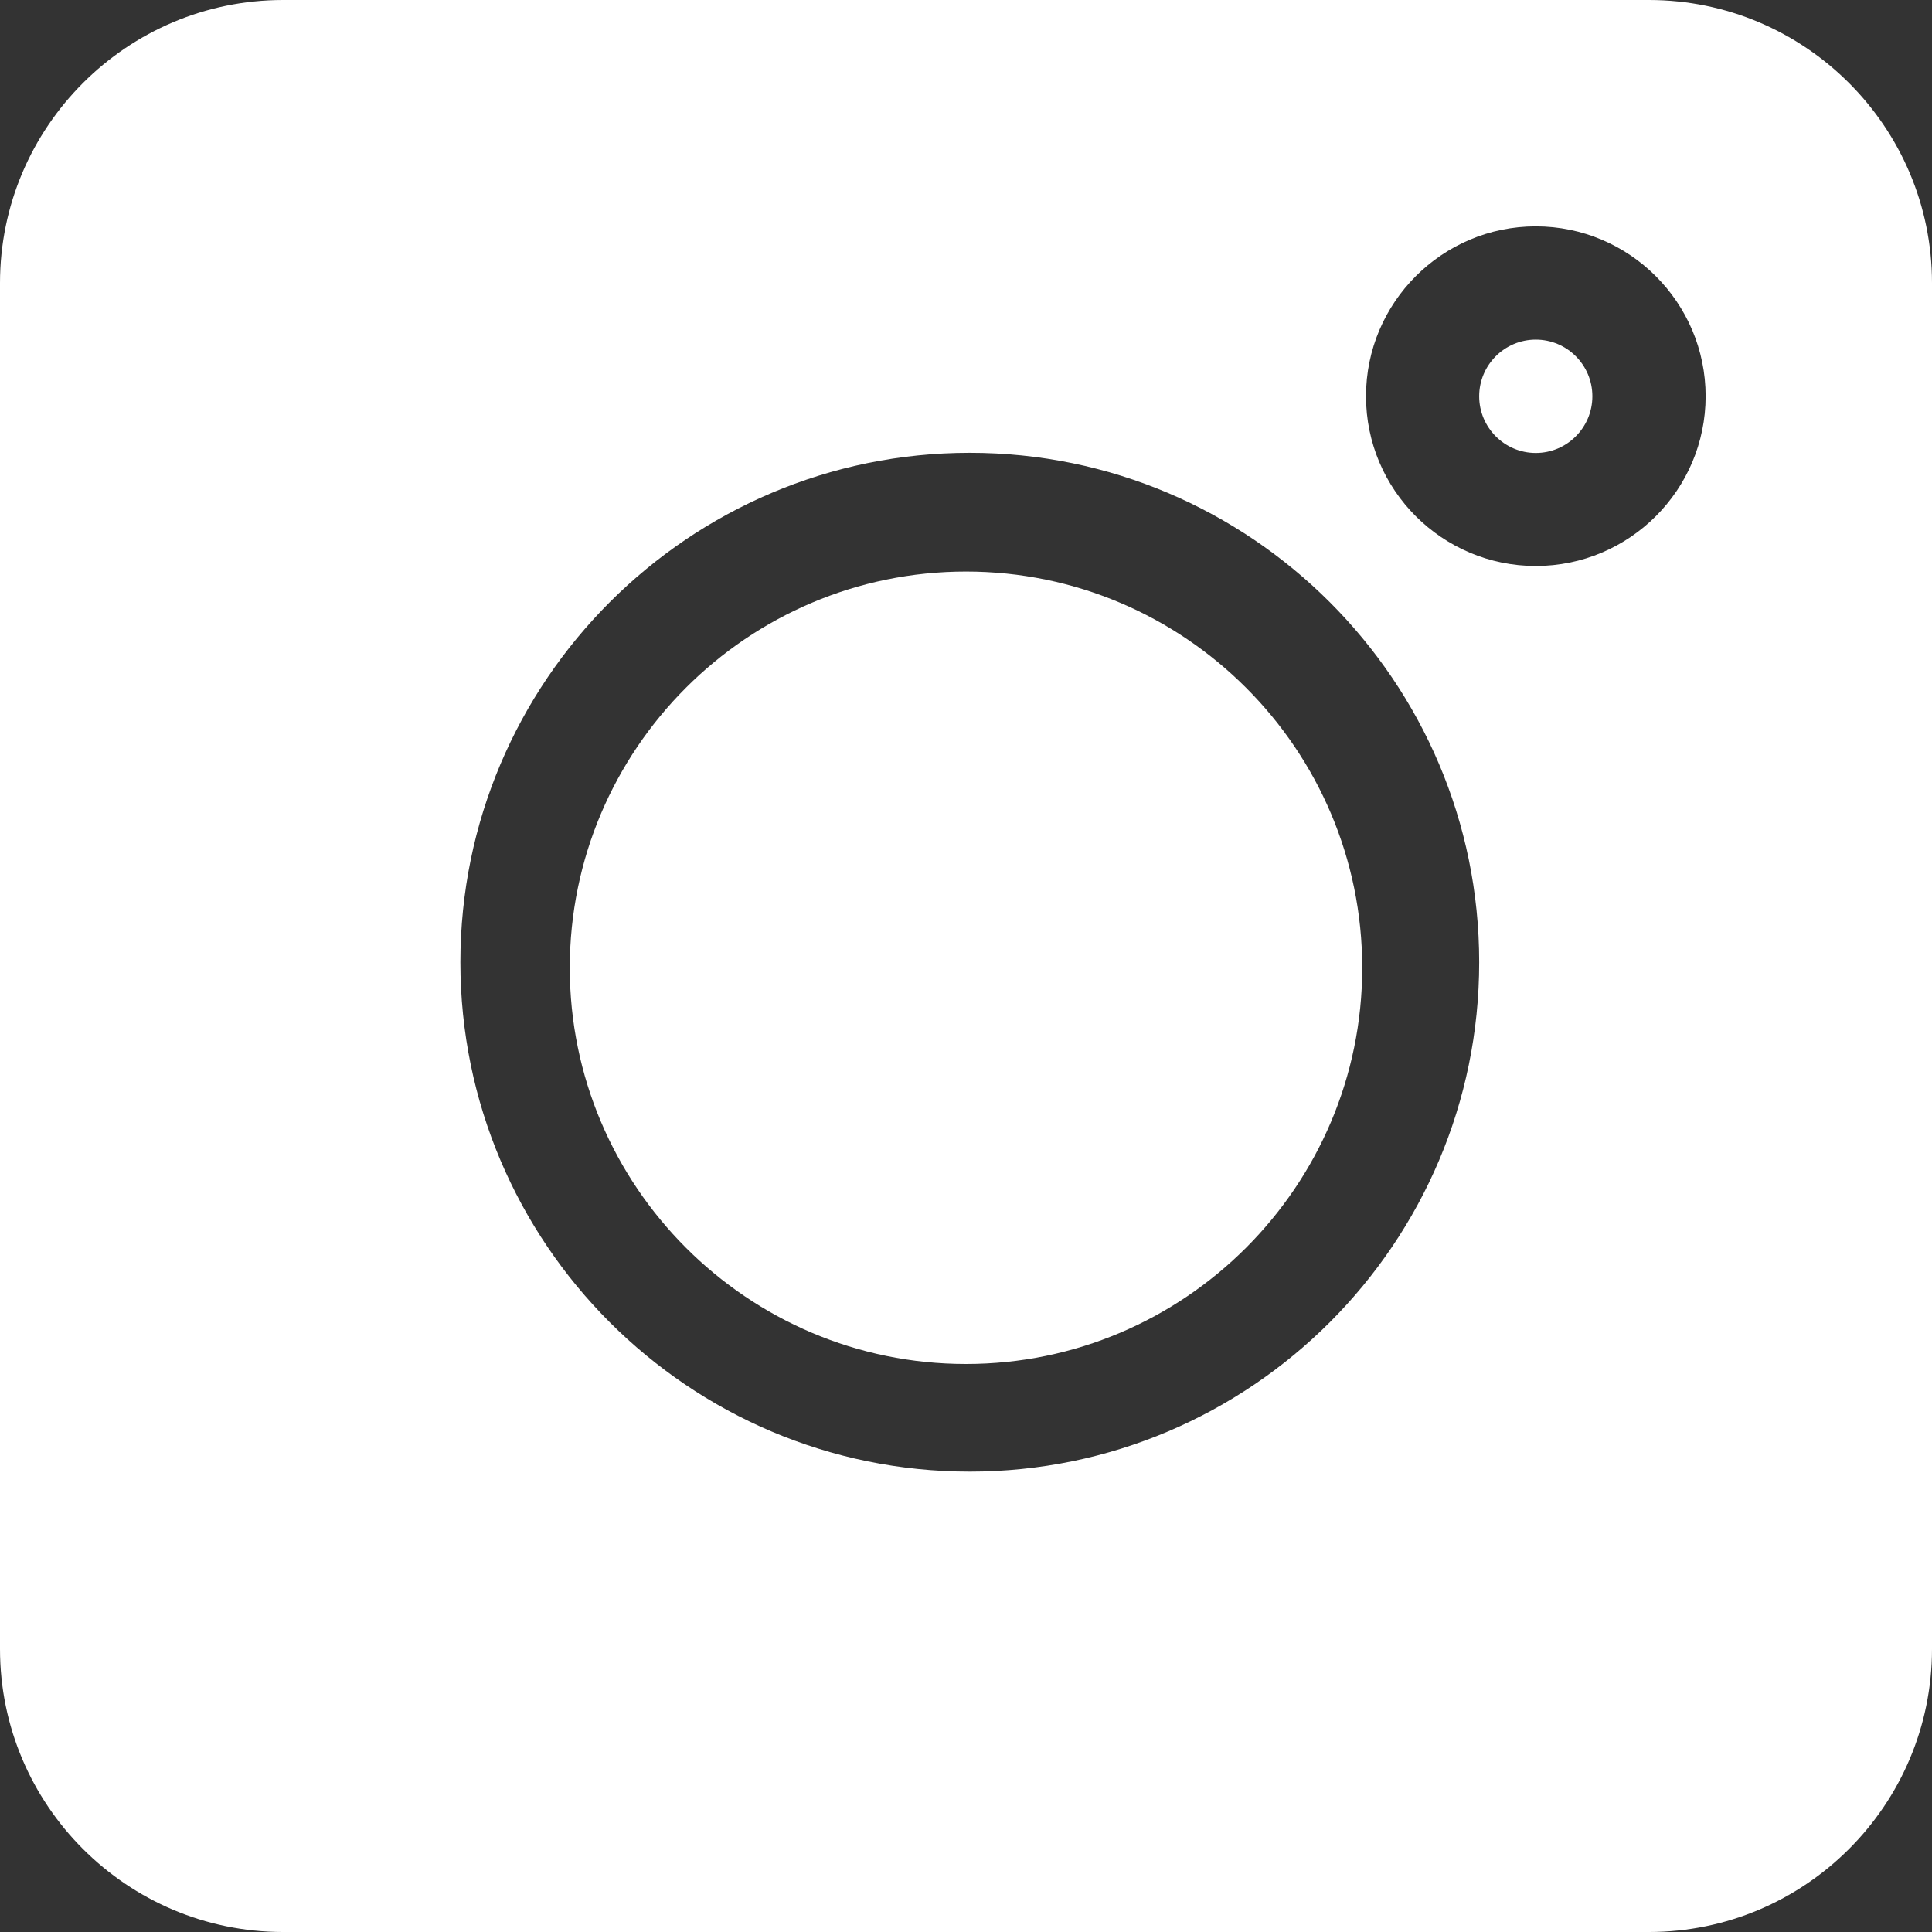 <svg width="30" height="30" viewBox="0 0 24 24" fill="none" xmlns="http://www.w3.org/2000/svg">
<rect x="0" y="0" width="24" height="24" fill="#333333" stroke="none"/>
<a rel = "noopener" href = "https://www.instagram.com/blek_np/" target="_blank">
<path d="M20.484 0H3.516C1.577 0 0 1.577 0 3.516V20.484C0 22.423 1.577 24 3.516 24H20.484C22.423 24 24 22.423 24 20.484V3.516C24 1.577 22.423 0 20.484 0ZM12.047 18.281C8.557 18.281 5.719 15.443 5.719 11.953C5.719 8.464 8.557 5.625 12.047 5.625C15.536 5.625 18.375 8.464 18.375 11.953C18.375 15.443 15.536 18.281 12.047 18.281ZM19.078 7.031C17.915 7.031 16.969 6.085 16.969 4.922C16.969 3.759 17.915 2.812 19.078 2.812C20.241 2.812 21.188 3.759 21.188 4.922C21.188 6.085 20.241 7.031 19.078 7.031Z" fill="white"/>
<path d="M19.078 4.219C18.69 4.219 18.375 4.534 18.375 4.923C18.375 5.311 18.69 5.627 19.078 5.627C19.466 5.627 19.781 5.311 19.781 4.923C19.781 4.534 19.466 4.219 19.078 4.219Z" fill="#ffffff"/>
<path d="M12 7.1C9.286 7.1 7.078 9.308 7.078 12.022C7.078 14.735 9.286 16.944 12 16.944C14.714 16.944 16.922 14.735 16.922 12.022C16.922 9.308 14.714 7.1 12 7.1Z" fill="#ffffff"/>
</a>
</svg>

